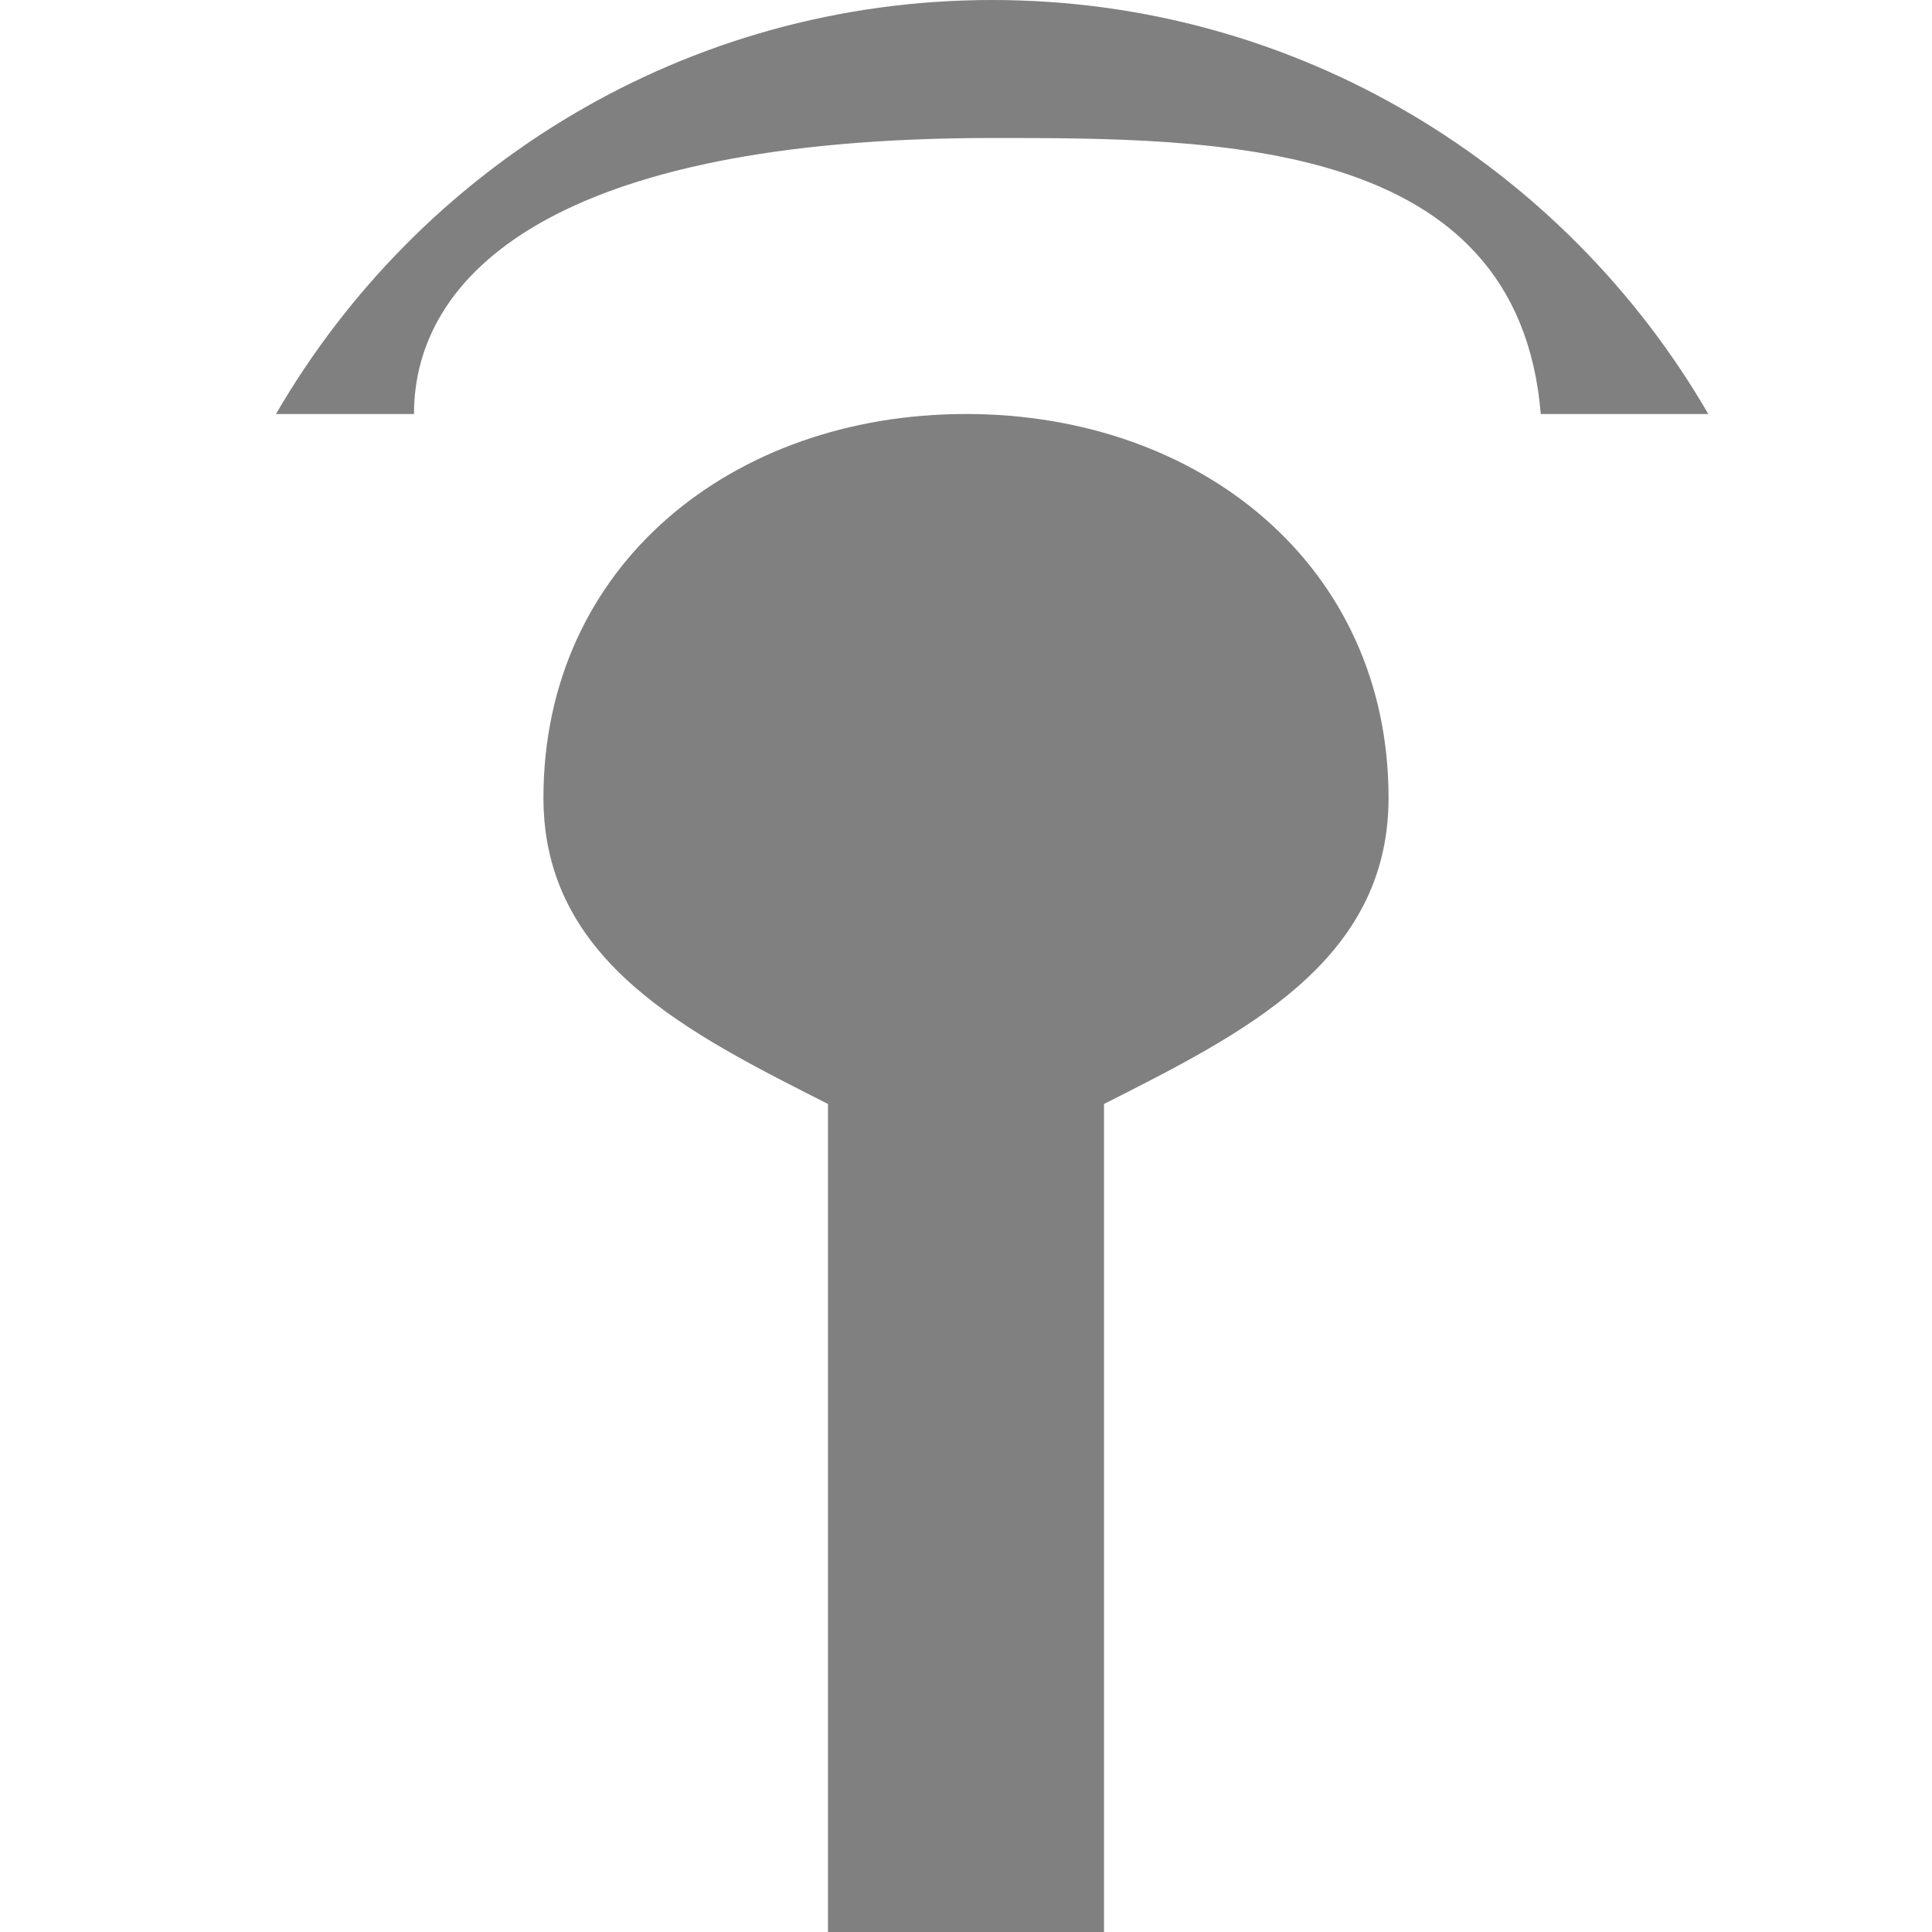 <?xml version="1.0" encoding="utf-8"?>
<!-- Generator: Adobe Illustrator 15.1.0, SVG Export Plug-In . SVG Version: 6.00 Build 0)  -->
<!DOCTYPE svg PUBLIC "-//W3C//DTD SVG 1.1//EN" "http://www.w3.org/Graphics/SVG/1.1/DTD/svg11.dtd">
<svg version="1.1" id="Layer_1" xmlns="http://www.w3.org/2000/svg" xmlns:xlink="http://www.w3.org/1999/xlink" x="0px" y="0px"
	 width="14px" height="14px" viewBox="0 0 14 14" enable-background="new 0 0 14 14" xml:space="preserve">
<g>
	<path fill="#808080" d="M7,3C5.31,3,3.938,4.093,3.938,5.782C3.938,6.976,5.004,7.494,6,8v6h2V8
		c0.996-0.506,2.062-1.024,2.062-2.218C10.062,4.093,8.69,3,7,3z"/>
	<path fill="#808080" d="M7.189,0C4.971,0,3.038,1.21,2,3h1c0-1,1-2,4.189-2C8.818,1,11,1,11.165,3h1.214
		C11.341,1.21,9.408,0,7.189,0z"/>
</g>
</svg>

